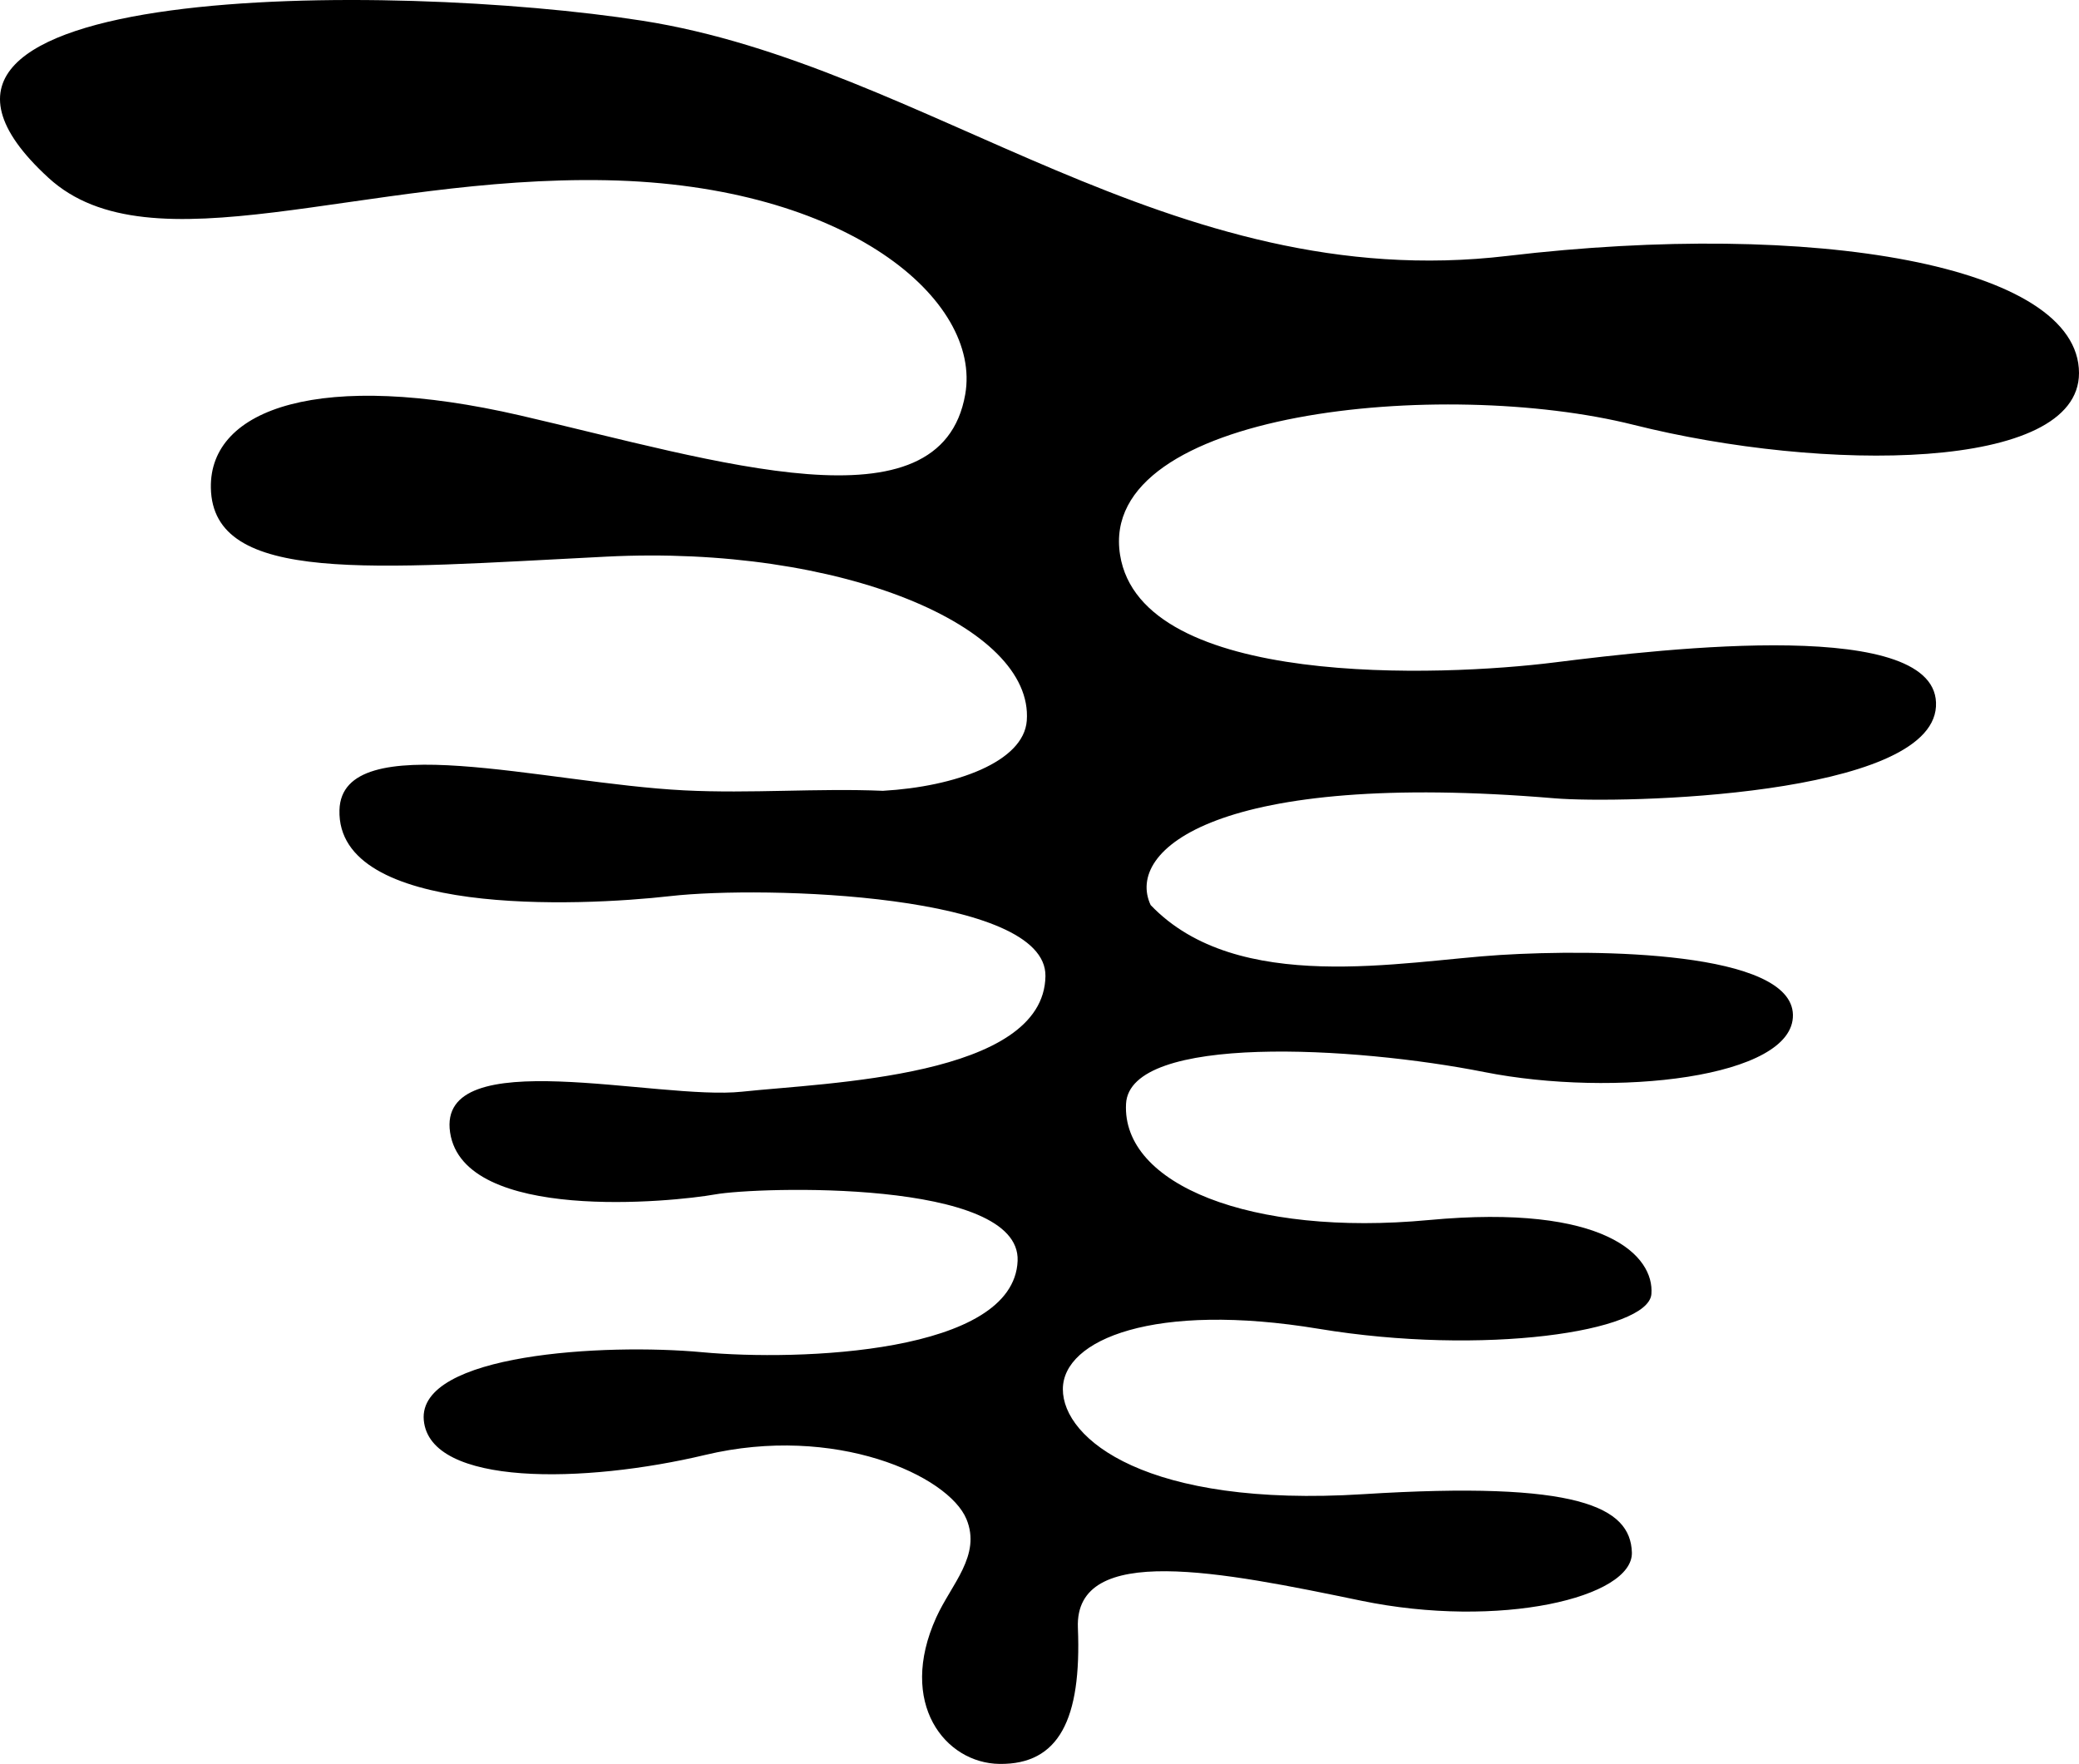 <svg width="244" height="207" viewBox="0 0 244 207" fill="none" xmlns="http://www.w3.org/2000/svg">
<path d="M5.694 20.872C17.68 31.856 42.463 20.588 71.184 21.151C99.527 21.702 115.21 35.232 113.285 46.275C110.439 62.602 84.139 54.083 61.069 48.757C37.745 43.372 24.577 47.857 24.748 57.247C24.955 68.633 43.668 66.702 71.184 65.322C98.7 63.941 121.328 73.509 120.507 84.575C120.147 89.415 112.128 92.318 103.619 92.804C95.955 92.478 88.131 93.147 80.301 92.751C63.856 91.921 40.125 85.191 39.841 95.055C39.487 107.555 67.753 106.4 78.707 105.156C89.66 103.918 122.839 104.889 122.698 114.552C122.52 126.43 96.994 127.046 87.097 128.112C77.207 129.179 51.232 122.265 52.826 132.899C54.42 143.533 78.972 141.051 83.921 140.168C88.869 139.279 119.822 138.314 119.432 147.964C118.989 158.865 93.746 159.736 82.421 158.687C70.936 157.621 49.029 158.865 49.738 166.661C50.446 174.463 68.639 174.108 82.775 170.737C98.004 167.105 111.301 173.154 113.427 178.272C115.192 182.526 111.65 185.909 109.884 189.807C105.308 199.908 110.947 206.922 117.306 206.999C124.286 207.088 126.943 201.756 126.506 191.033C126.093 180.938 143.465 184.475 159.721 187.84C175.977 191.205 191.701 187.485 191.524 182.171C191.347 176.857 185.277 173.758 159.986 175.346C134.548 176.939 124.741 168.877 124.741 163.029C124.741 157.182 135.517 152.751 154.772 155.938C174.028 159.131 193.467 156.294 193.815 151.862C194.169 147.431 188.513 141.228 167.669 143.177C146.819 145.126 131.649 139.001 132.157 129.528C132.6 121.287 159.012 122.792 174.205 125.808C189.398 128.823 210.602 126.519 210.425 119.072C210.248 111.625 187.544 111.359 176.065 112.069C164.604 112.774 145.236 116.868 135.044 106.21C132.021 99.723 142.898 90.363 182.431 93.681C190.313 94.344 226.599 93.473 227.213 82.916C227.833 72.353 195.634 76.086 182.431 77.739C169.222 79.397 133.94 80.831 131.454 65.108C128.774 48.129 169.428 44.267 191.719 49.853C214.009 55.446 244 55.357 244 43.781C244 31.08 212.787 25.783 176.921 30.031C137.294 34.735 108.951 7.679 75.382 2.43C45.953 -2.167 -19.62 -2.315 5.694 20.872Z" fill="#000"/>
</svg>
